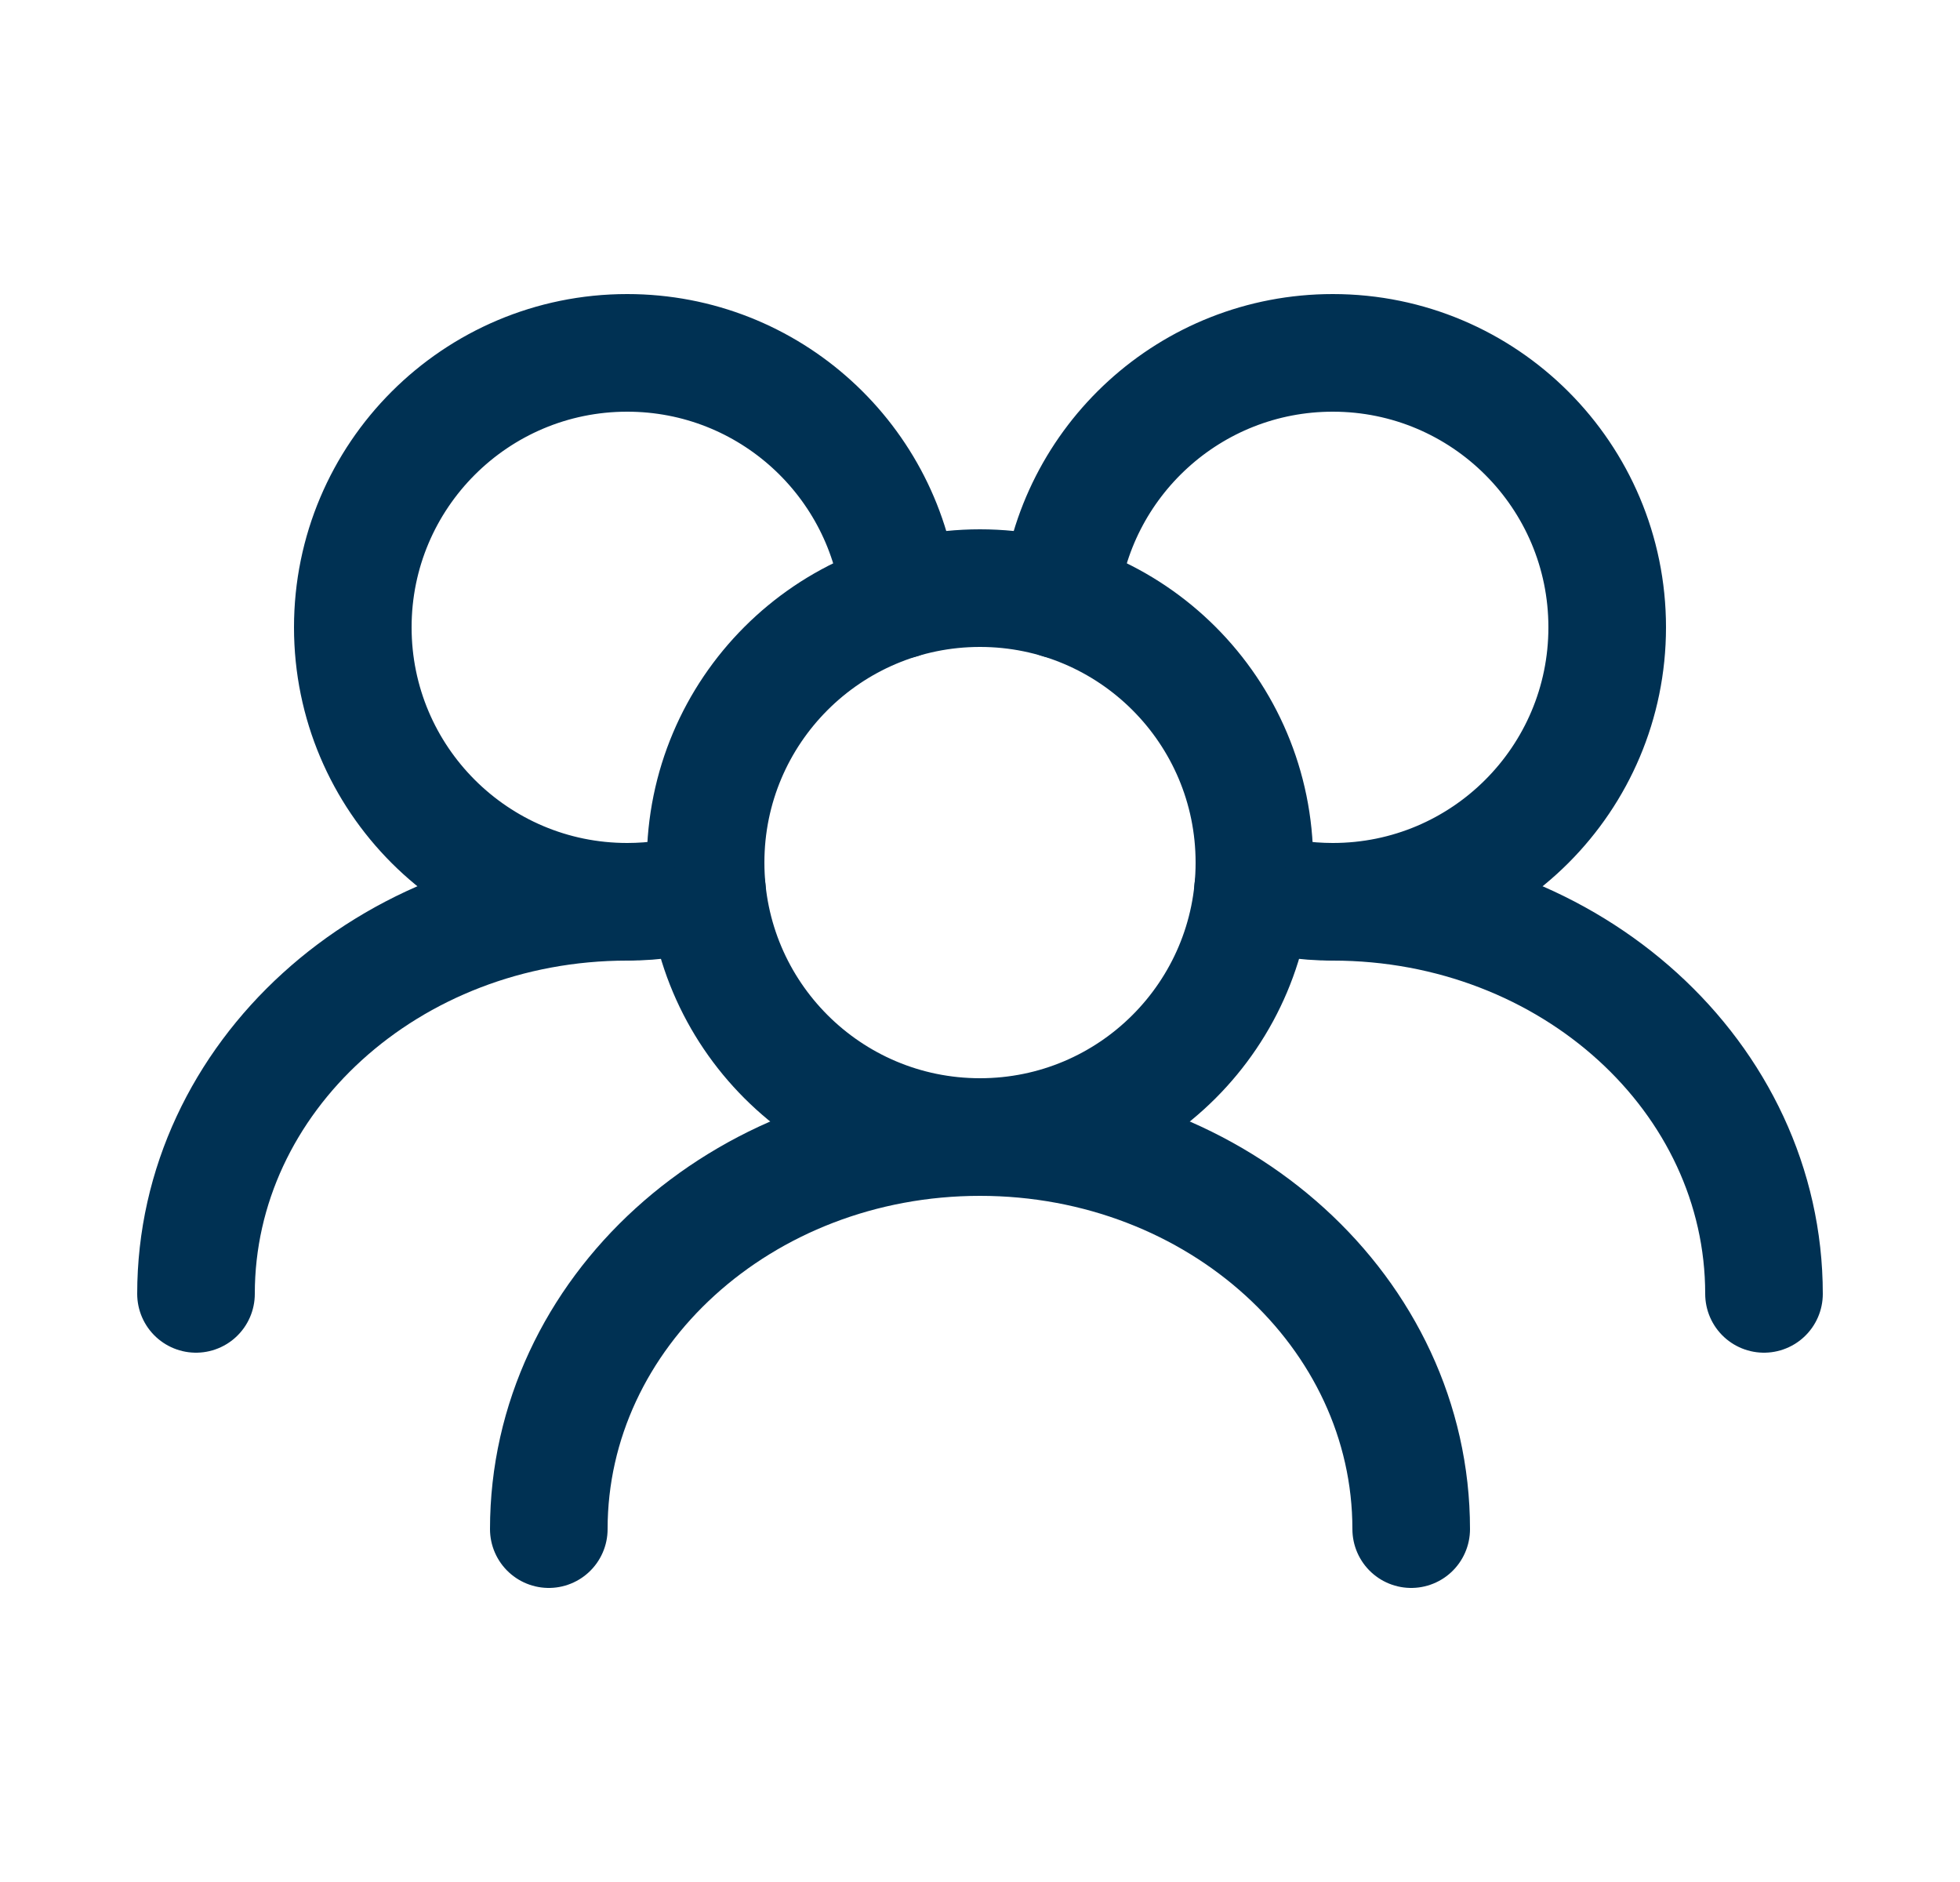 <svg width="25" height="24" viewBox="0 0 25 24" fill="none" xmlns="http://www.w3.org/2000/svg">
<path d="M16 11C16 9.067 14.433 7.5 12.5 7.5C10.567 7.5 9 9.067 9 11C9 12.933 10.567 14.5 12.5 14.5C14.433 14.5 16 12.933 16 11Z" stroke="#003153" stroke-width="1.5" stroke-linecap="round" stroke-linejoin="round"/>
<path d="M15.982 11.35C16.305 11.447 16.646 11.5 17 11.5C18.933 11.5 20.5 9.933 20.5 8C20.5 6.067 18.933 4.5 17 4.5C15.185 4.5 13.693 5.881 13.517 7.65" stroke="#003153" stroke-width="1.5" stroke-linecap="round" stroke-linejoin="round"/>
<path d="M11.483 7.65C11.307 5.881 9.815 4.5 8 4.5C6.067 4.5 4.5 6.067 4.5 8C4.5 9.933 6.067 11.5 8 11.5C8.354 11.5 8.695 11.447 9.017 11.35" stroke="#003153" stroke-width="1.5" stroke-linecap="round" stroke-linejoin="round"/>
<path d="M22.5 16.5C22.5 13.739 20.038 11.5 17 11.5" stroke="#003153" stroke-width="1.5" stroke-linecap="round" stroke-linejoin="round"/>
<path d="M18 19.5C18 16.739 15.538 14.5 12.5 14.5C9.462 14.5 7 16.739 7 19.5" stroke="#003153" stroke-width="1.5" stroke-linecap="round" stroke-linejoin="round"/>
<path d="M8 11.5C4.962 11.5 2.5 13.739 2.5 16.5" stroke="#003153" stroke-width="1.5" stroke-linecap="round" stroke-linejoin="round"/>
</svg>
